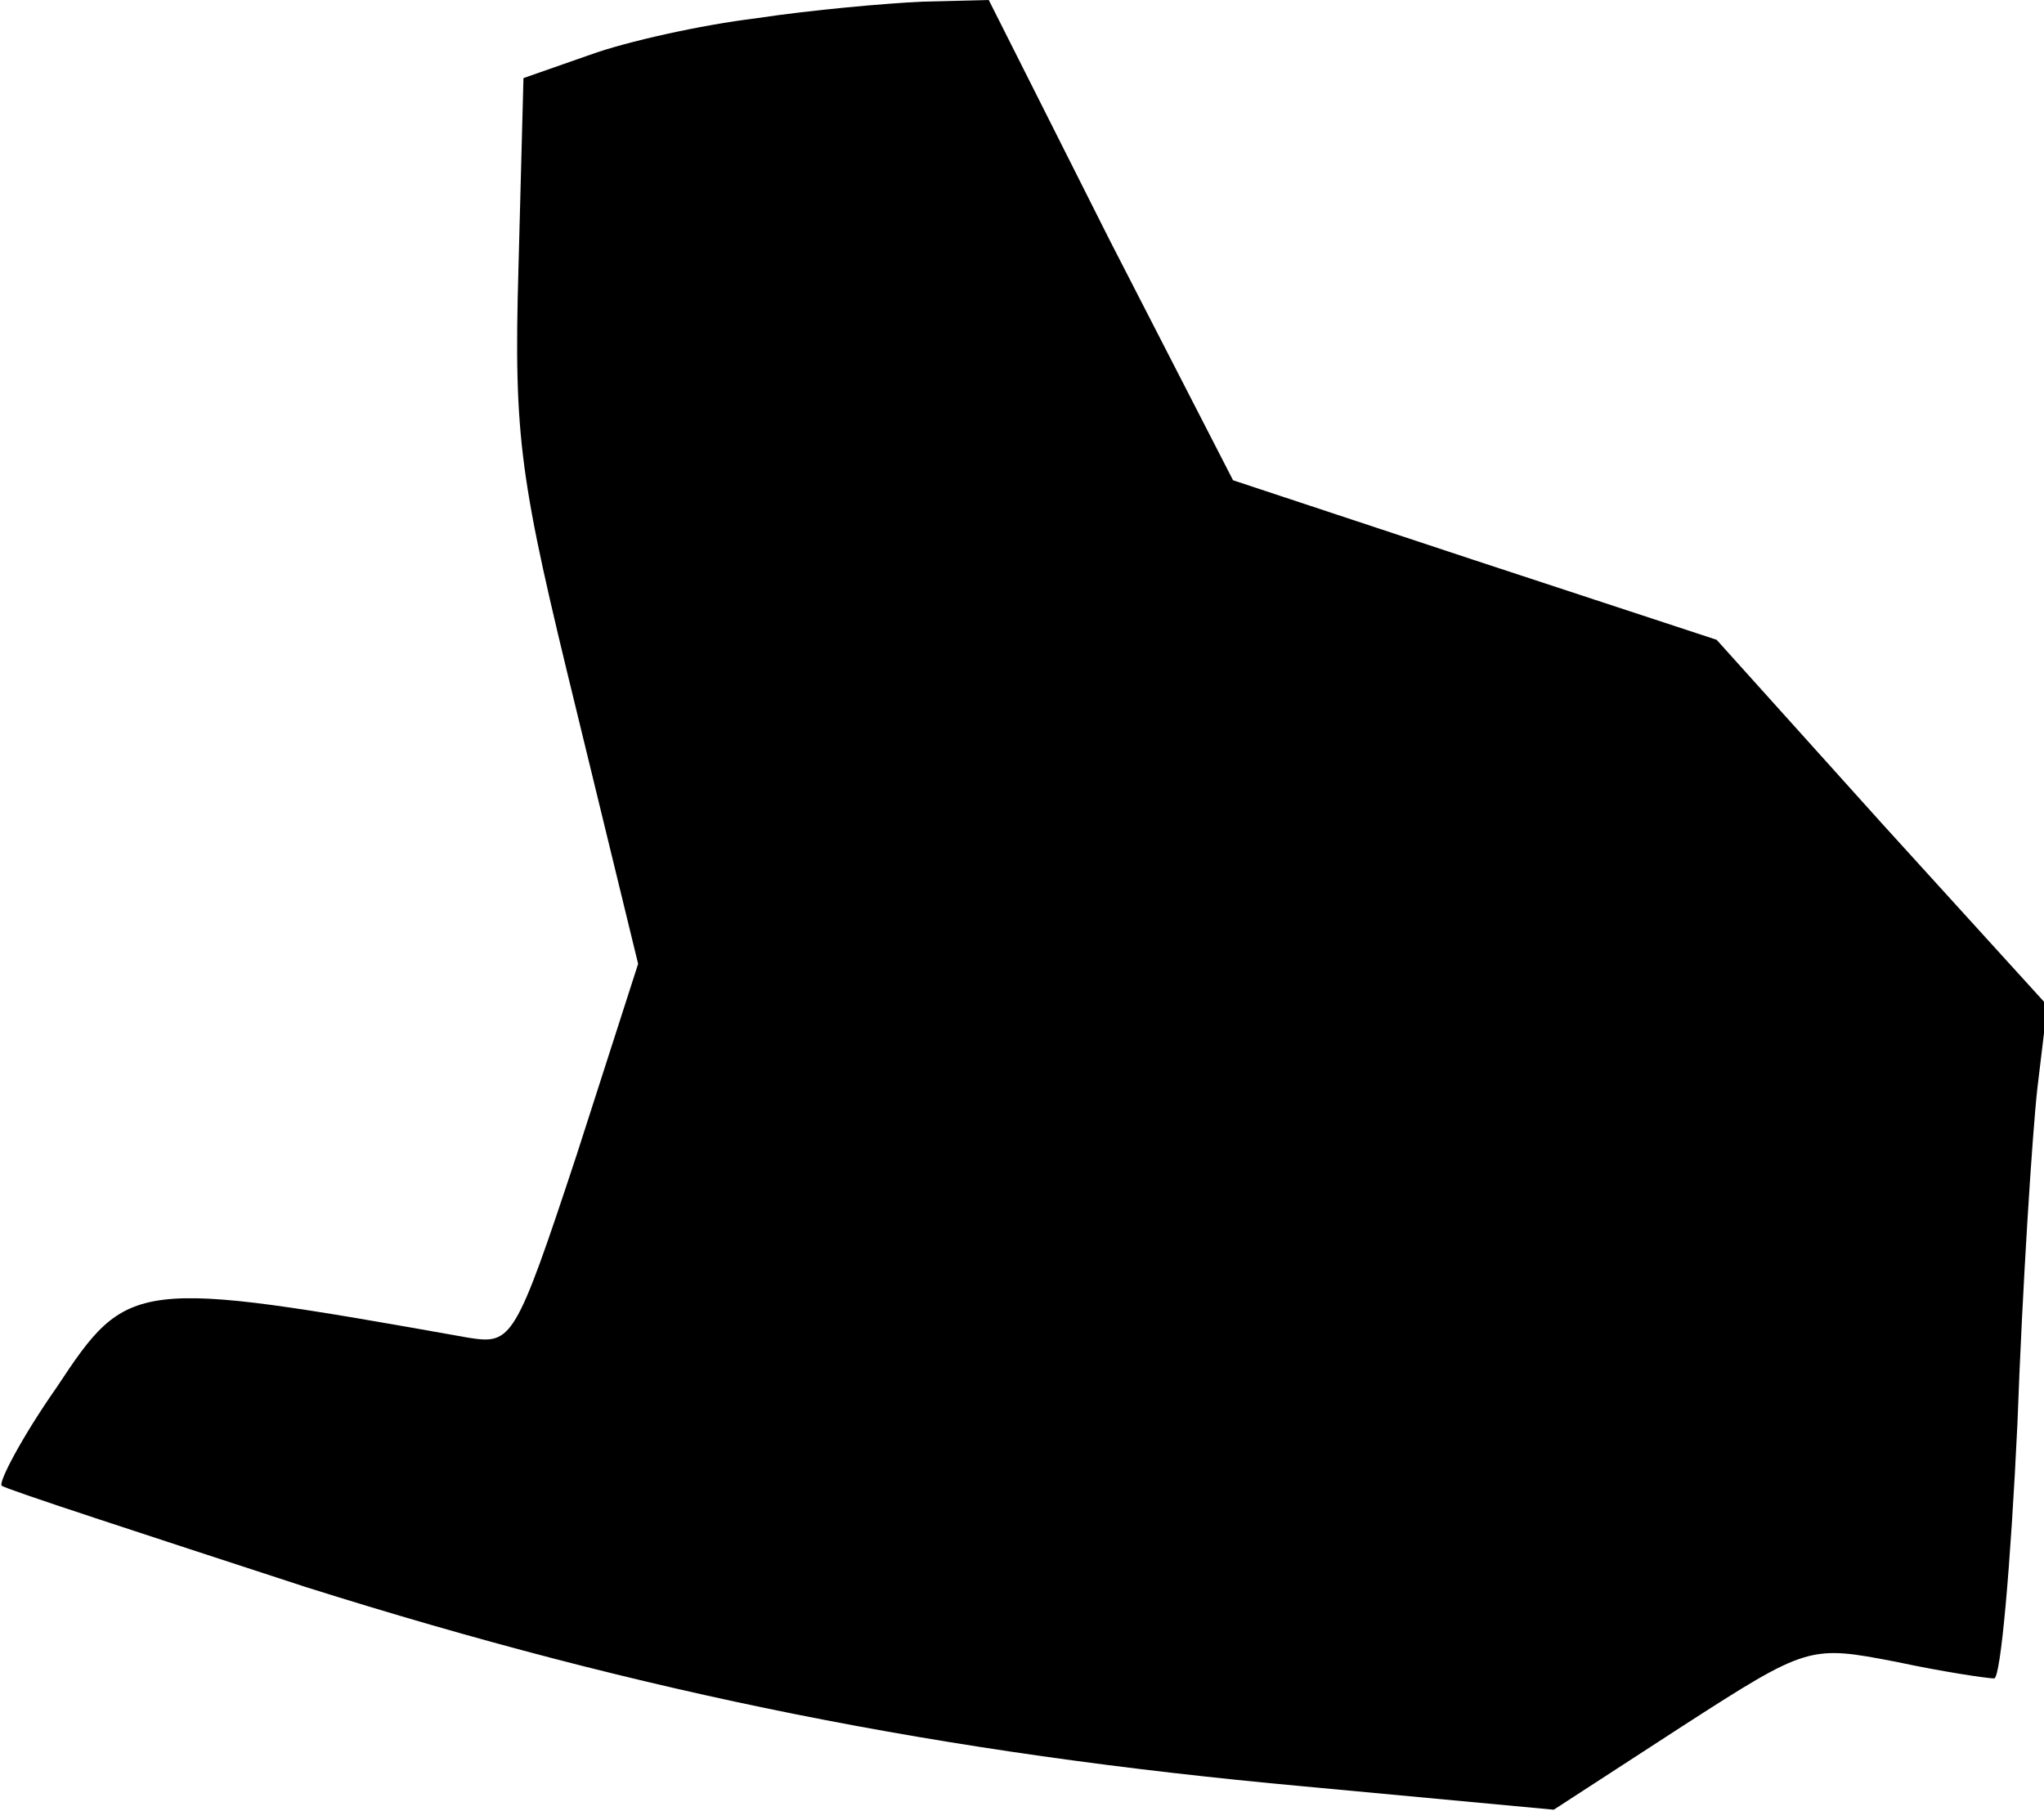 <?xml version="1.0" standalone="no"?>
<!DOCTYPE svg PUBLIC "-//W3C//DTD SVG 20010904//EN"
 "http://www.w3.org/TR/2001/REC-SVG-20010904/DTD/svg10.dtd">
<svg version="1.0" xmlns="http://www.w3.org/2000/svg"
 width="123pt" height="109pt" viewBox="0 0 123 109"
 preserveAspectRatio="xMidYMid meet">
<g transform="translate(0,109) scale(0.1,-0.1)"
fill="#000000" stroke="none">
<path fill="#000000" stroke="none" d="M455 1079 c-33 -4 -78 -14 -100 -22
l-40 -14 -3 -114 c-3 -104 1 -128 35 -267 l37 -152 -37 -115 c-37 -112 -39
-114 -65 -110 -202 36 -205 35 -248 -30 -21 -30 -35 -57 -33 -59 2 -2 85 -29
183 -61 203 -64 382 -100 601 -120 l150 -14 77 50 c76 49 77 49 129 39 28 -6
55 -10 59 -10 4 0 10 69 14 153 3 83 9 175 12 202 l6 50 -100 110 -99 110
-146 48 -145 48 -74 144 -73 145 -40 -1 c-22 -1 -67 -5 -100 -10z"/>
</g>
</svg>

